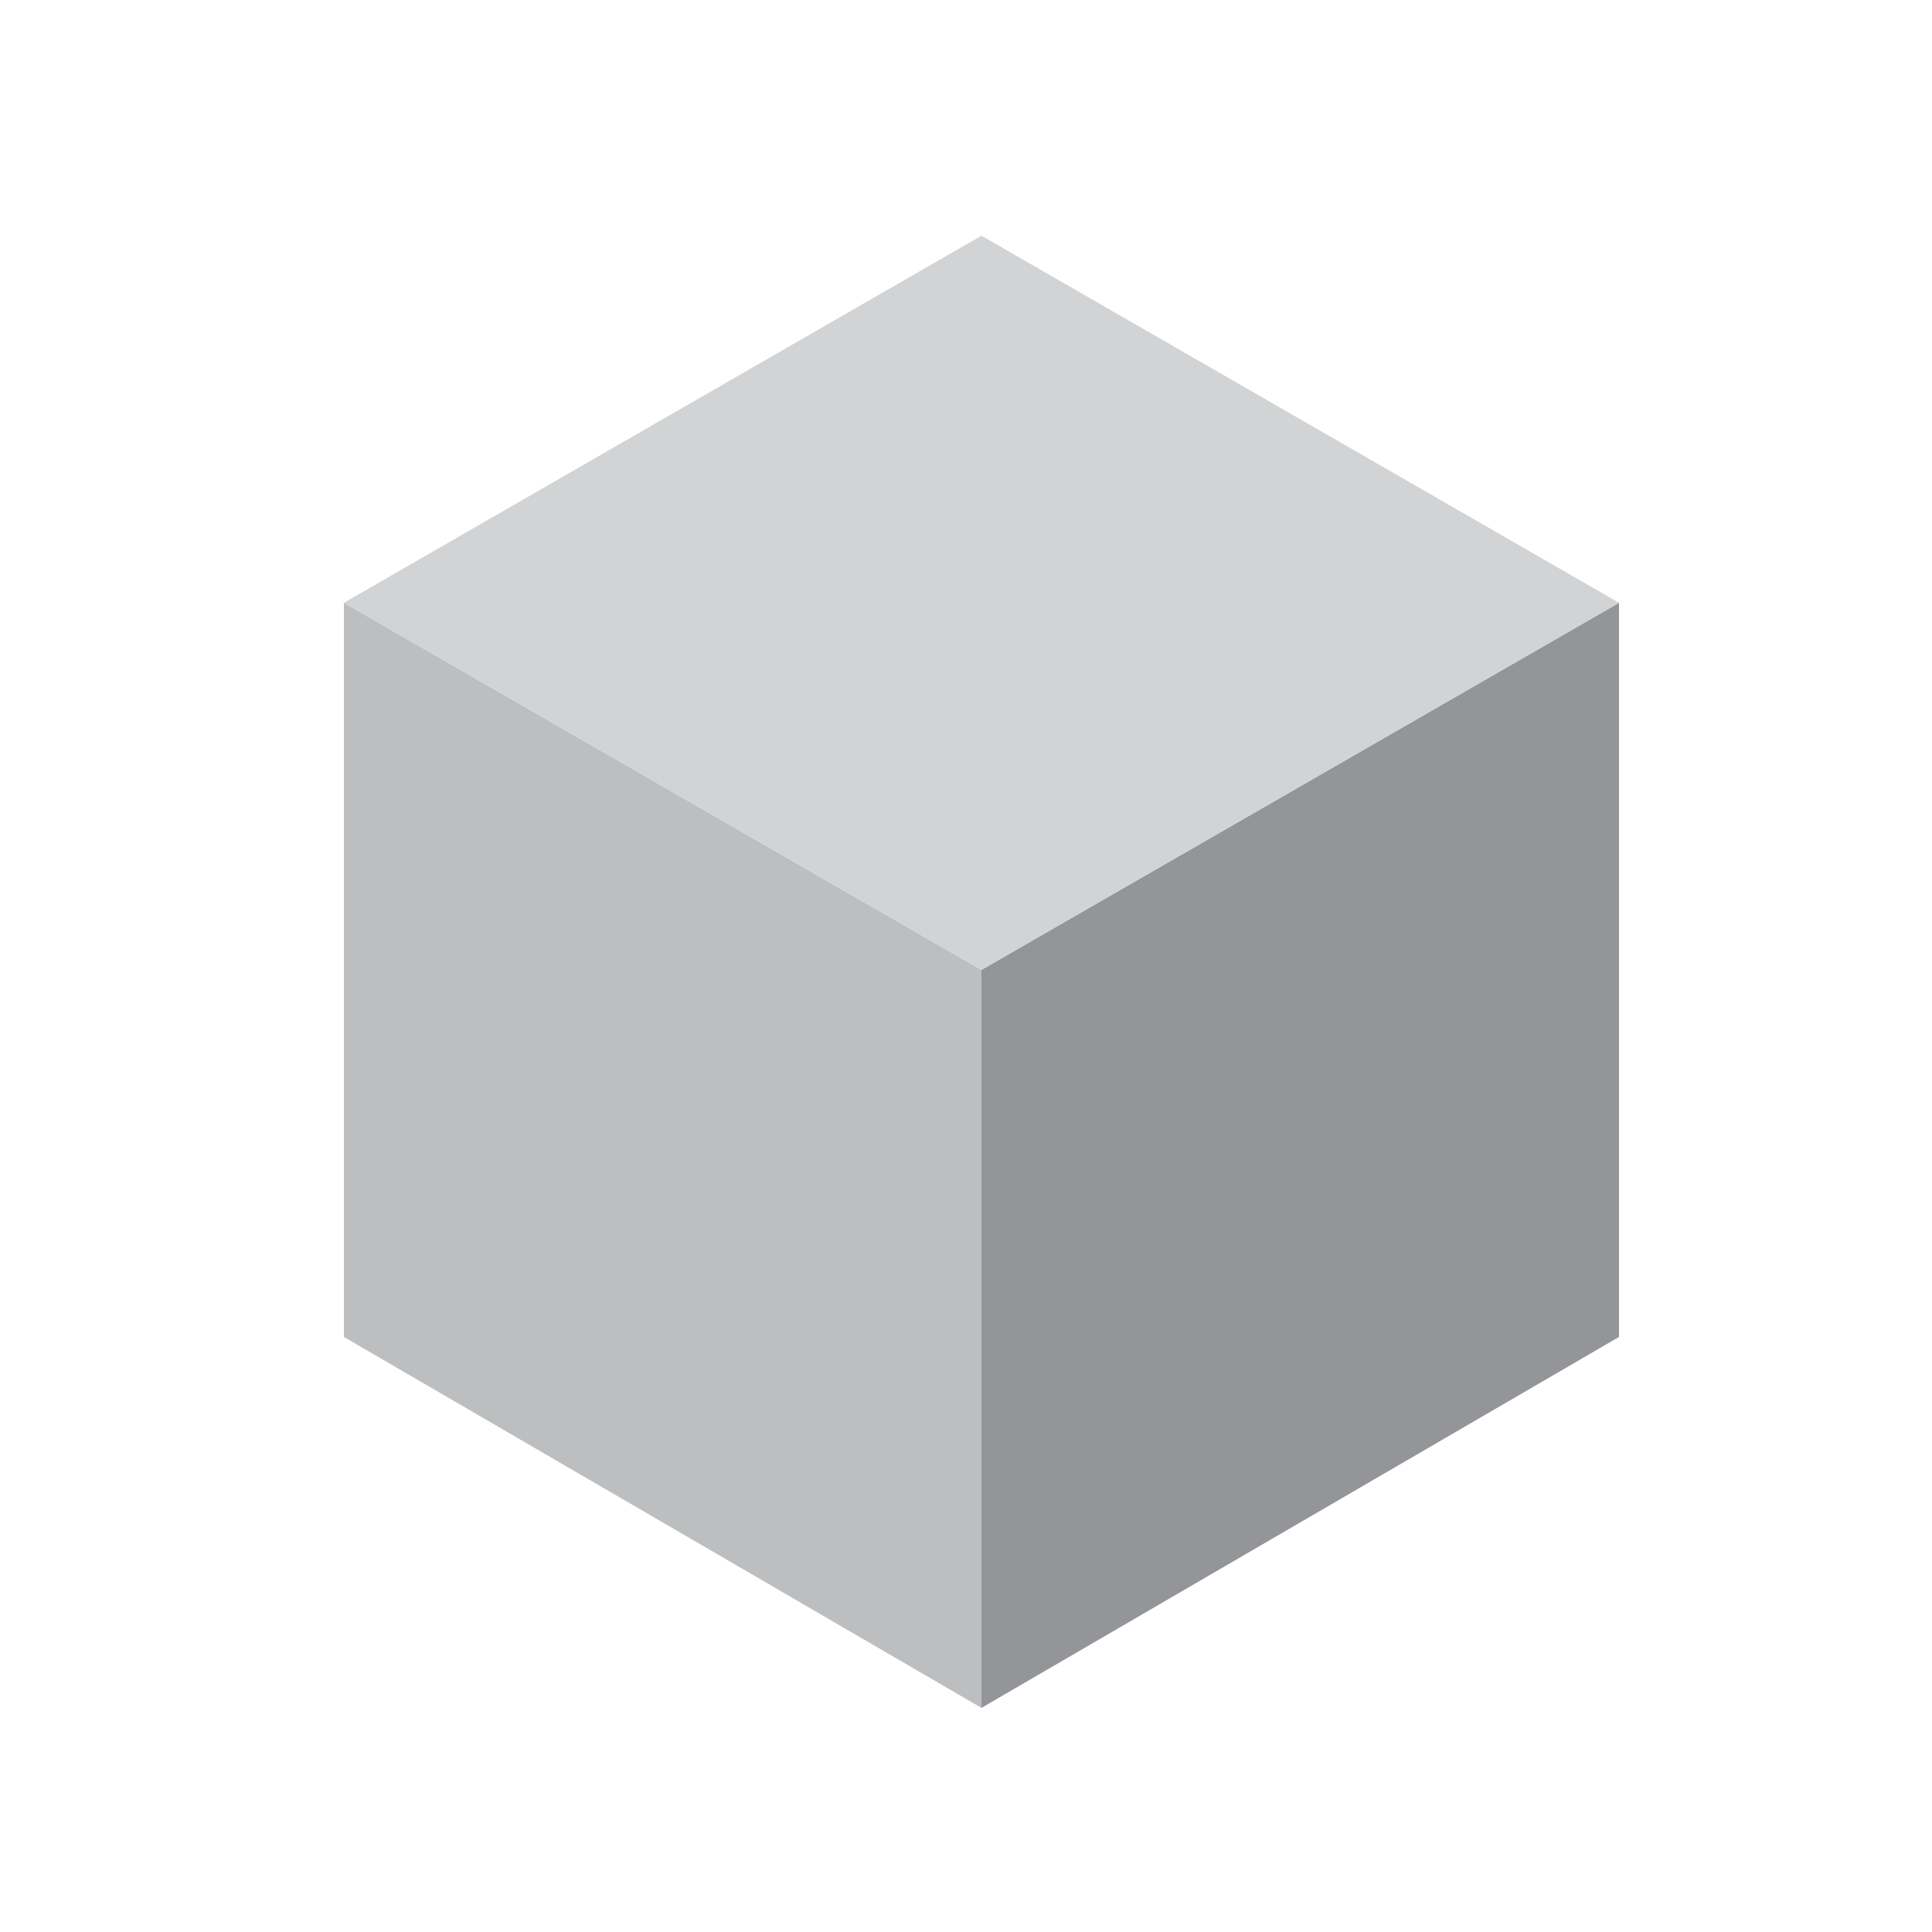 <?xml version="1.0" encoding="utf-8"?>
<!-- Generator: Adobe Illustrator 19.0.1, SVG Export Plug-In . SVG Version: 6.00 Build 0)  -->
<svg version="1.1" id="Layer_1" xmlns="http://www.w3.org/2000/svg" xmlns:xlink="http://www.w3.org/1999/xlink" x="0px" y="0px"
	 viewBox="0 0 50 50" enable-background="new 0 0 50 50" xml:space="preserve">
<rect opacity="0" fill="#FFFFFF" width="50" height="50"/>
<polygon fill="#BCBEC0" points="8.9,34.6 25.4,44.2 25.4,25.1 8.9,15.6 "/>
<polygon fill="#939598" points="41.9,34.6 25.4,44.2 25.4,25.1 41.9,15.6 "/>
<polygon fill="#D1D3D4" points="25.4,6.1 41.9,15.6 25.4,25.1 8.9,15.6 "/>
</svg>

